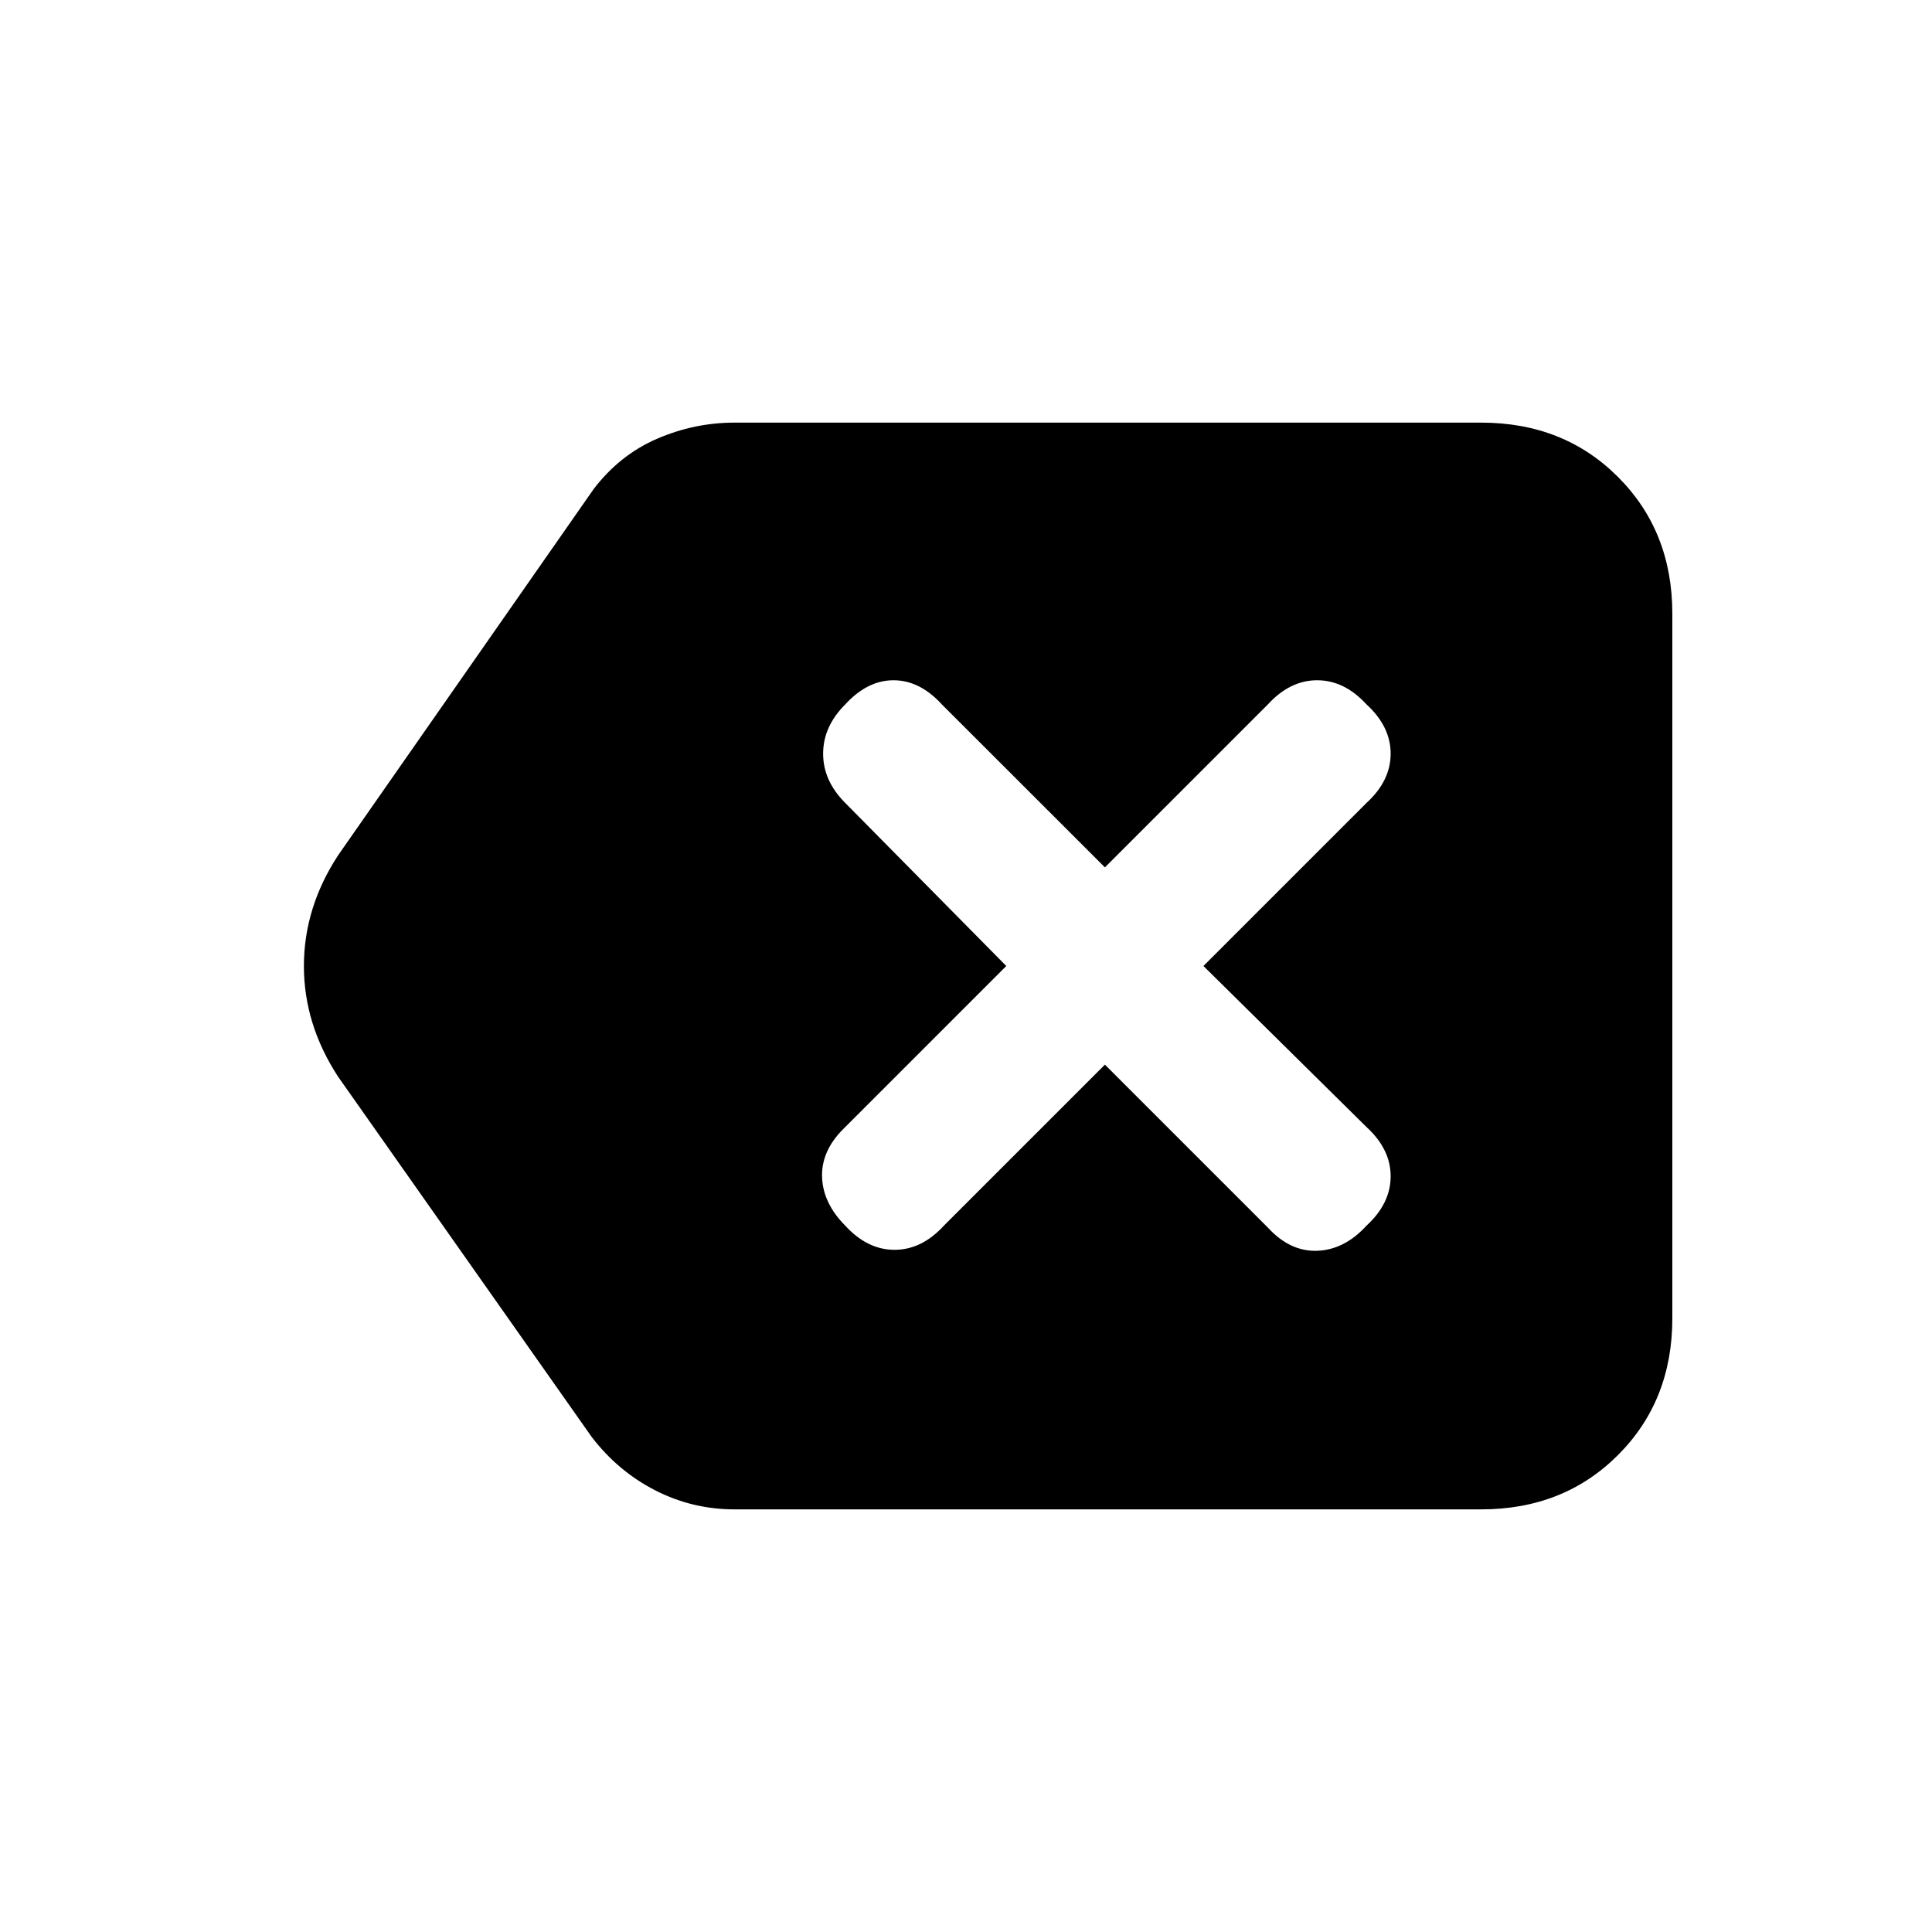 <svg xmlns="http://www.w3.org/2000/svg" height="20" width="20"><path d="M7.604 15.625q-.437 0-.823-.198-.385-.198-.656-.552L3.5 11.146q-.354-.542-.354-1.146 0-.604.354-1.146l2.646-3.792q.271-.354.656-.52.386-.167.802-.167h7.729q.855 0 1.417.563.562.562.562 1.416v7.292q0 .854-.562 1.416-.562.563-1.417.563Zm1.146-2.937q.229.25.51.25.282 0 .511-.25l1.667-1.667 1.687 1.687q.229.25.51.24.282-.01.511-.26.25-.23.25-.511t-.25-.51L12.458 10l1.688-1.688q.25-.229.25-.51t-.25-.51q-.229-.25-.511-.25-.281 0-.51.25l-1.687 1.687L9.75 7.292q-.229-.25-.5-.25t-.5.25q-.229.229-.229.51t.229.51L10.417 10l-1.688 1.688q-.229.229-.219.5.011.27.24.5Z"/></svg>